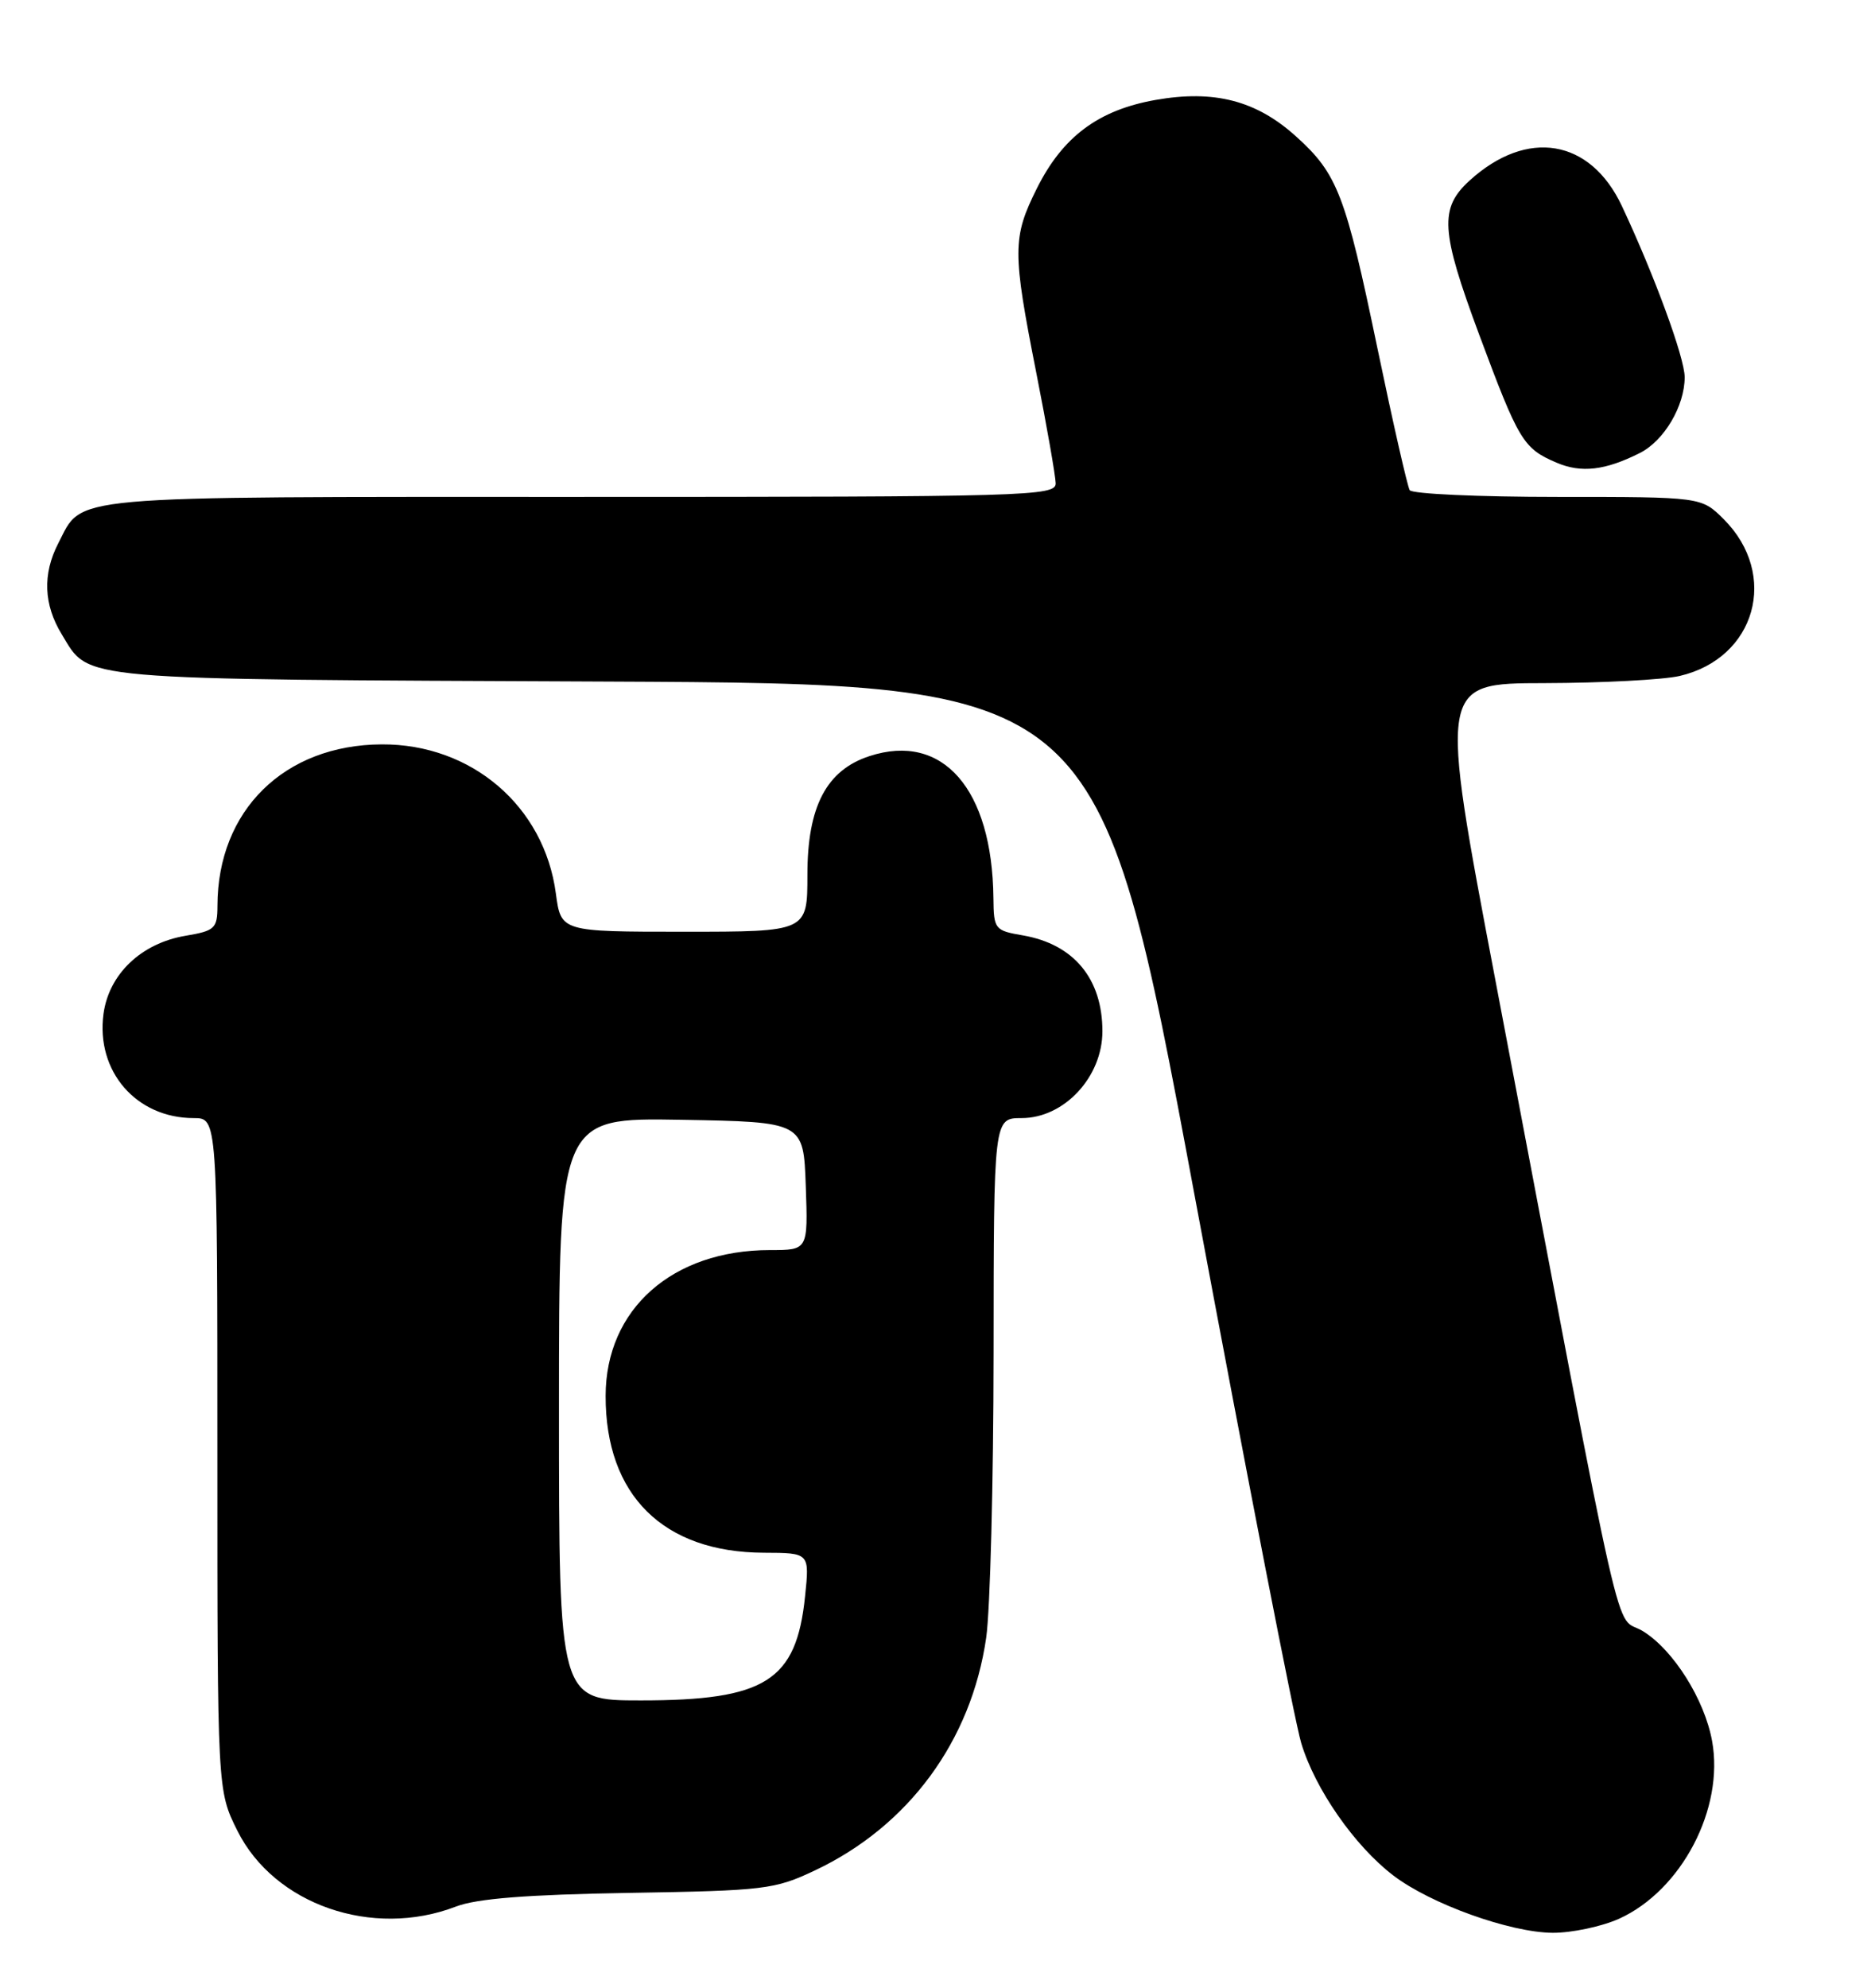 <?xml version="1.0" encoding="UTF-8" standalone="no"?>
<!DOCTYPE svg PUBLIC "-//W3C//DTD SVG 1.1//EN" "http://www.w3.org/Graphics/SVG/1.1/DTD/svg11.dtd" >
<svg xmlns="http://www.w3.org/2000/svg" xmlns:xlink="http://www.w3.org/1999/xlink" version="1.1" viewBox="0 0 241 256">
 <g >
 <path fill="currentColor"
d=" M 208.57 247.11 C 216.61 243.45 222.12 232.92 220.53 224.22 C 219.55 218.86 215.55 212.50 211.62 210.08 C 207.78 207.70 209.78 216.54 192.62 126.25 C 185.35 88.00 185.35 88.00 198.93 87.98 C 206.39 87.96 214.23 87.55 216.35 87.06 C 226.16 84.78 229.19 74.03 222.03 66.87 C 219.15 64.00 219.15 64.00 200.64 64.00 C 190.45 64.00 181.88 63.61 181.58 63.13 C 181.29 62.65 179.42 54.44 177.43 44.88 C 173.32 25.09 172.29 22.39 166.95 17.58 C 161.84 12.95 156.40 11.54 148.85 12.87 C 141.48 14.17 136.88 17.60 133.55 24.28 C 130.40 30.60 130.40 32.40 133.48 48.00 C 134.84 54.88 135.96 61.29 135.98 62.25 C 136.00 63.90 132.42 64.00 74.72 64.00 C 7.47 64.00 10.75 63.71 7.49 70.01 C 5.47 73.93 5.62 77.87 7.95 81.69 C 11.62 87.71 8.90 87.47 78.05 87.78 C 141.59 88.07 141.59 88.07 153.84 153.78 C 160.58 189.93 166.77 221.75 167.61 224.50 C 169.40 230.44 174.49 237.74 179.46 241.54 C 184.28 245.22 194.49 248.89 200.00 248.93 C 202.47 248.94 206.33 248.12 208.57 247.11 Z  M 58.73 245.55 C 61.40 244.52 67.88 244.01 81.00 243.79 C 98.52 243.50 99.79 243.35 105.00 240.88 C 117.04 235.18 125.11 224.22 127.03 210.92 C 127.54 207.39 127.97 190.89 127.98 174.25 C 128.00 144.00 128.00 144.00 131.60 144.00 C 137.07 144.00 142.00 138.71 142.00 132.82 C 142.00 126.05 138.31 121.60 131.75 120.47 C 128.13 119.85 128.00 119.68 127.96 115.66 C 127.81 101.60 121.43 94.30 112.00 97.38 C 106.45 99.19 104.00 103.87 104.00 112.65 C 104.00 120.00 104.00 120.00 88.13 120.00 C 72.26 120.00 72.26 120.00 71.60 115.08 C 70.11 103.83 60.74 95.81 49.17 95.87 C 36.62 95.93 28.03 104.37 28.01 116.66 C 28.00 119.58 27.69 119.88 23.90 120.52 C 18.19 121.48 14.02 125.46 13.33 130.59 C 12.34 137.98 17.55 144.00 24.95 144.00 C 28.00 144.00 28.00 144.00 28.00 187.30 C 28.00 230.61 28.00 230.61 30.57 235.77 C 35.32 245.30 47.96 249.69 58.73 245.55 Z  M 211.23 58.34 C 214.35 56.77 217.00 52.29 217.00 48.58 C 217.00 46.08 213.09 35.43 208.91 26.53 C 204.84 17.88 196.70 16.52 189.30 23.25 C 185.38 26.82 185.56 29.72 190.52 43.07 C 195.64 56.82 196.20 57.75 200.50 59.59 C 203.68 60.95 206.77 60.59 211.23 58.34 Z  M 72.00 181.47 C 72.00 143.95 72.00 143.95 87.75 144.22 C 103.50 144.50 103.50 144.50 103.79 152.75 C 104.08 161.00 104.08 161.00 99.19 161.00 C 86.59 161.00 78.02 168.61 78.01 179.78 C 77.99 192.57 85.42 199.93 98.39 199.98 C 104.28 200.00 104.28 200.00 103.70 205.58 C 102.58 216.49 98.62 219.00 82.53 219.00 C 72.00 219.00 72.00 219.00 72.00 181.47 Z "/>
</g>
</svg>